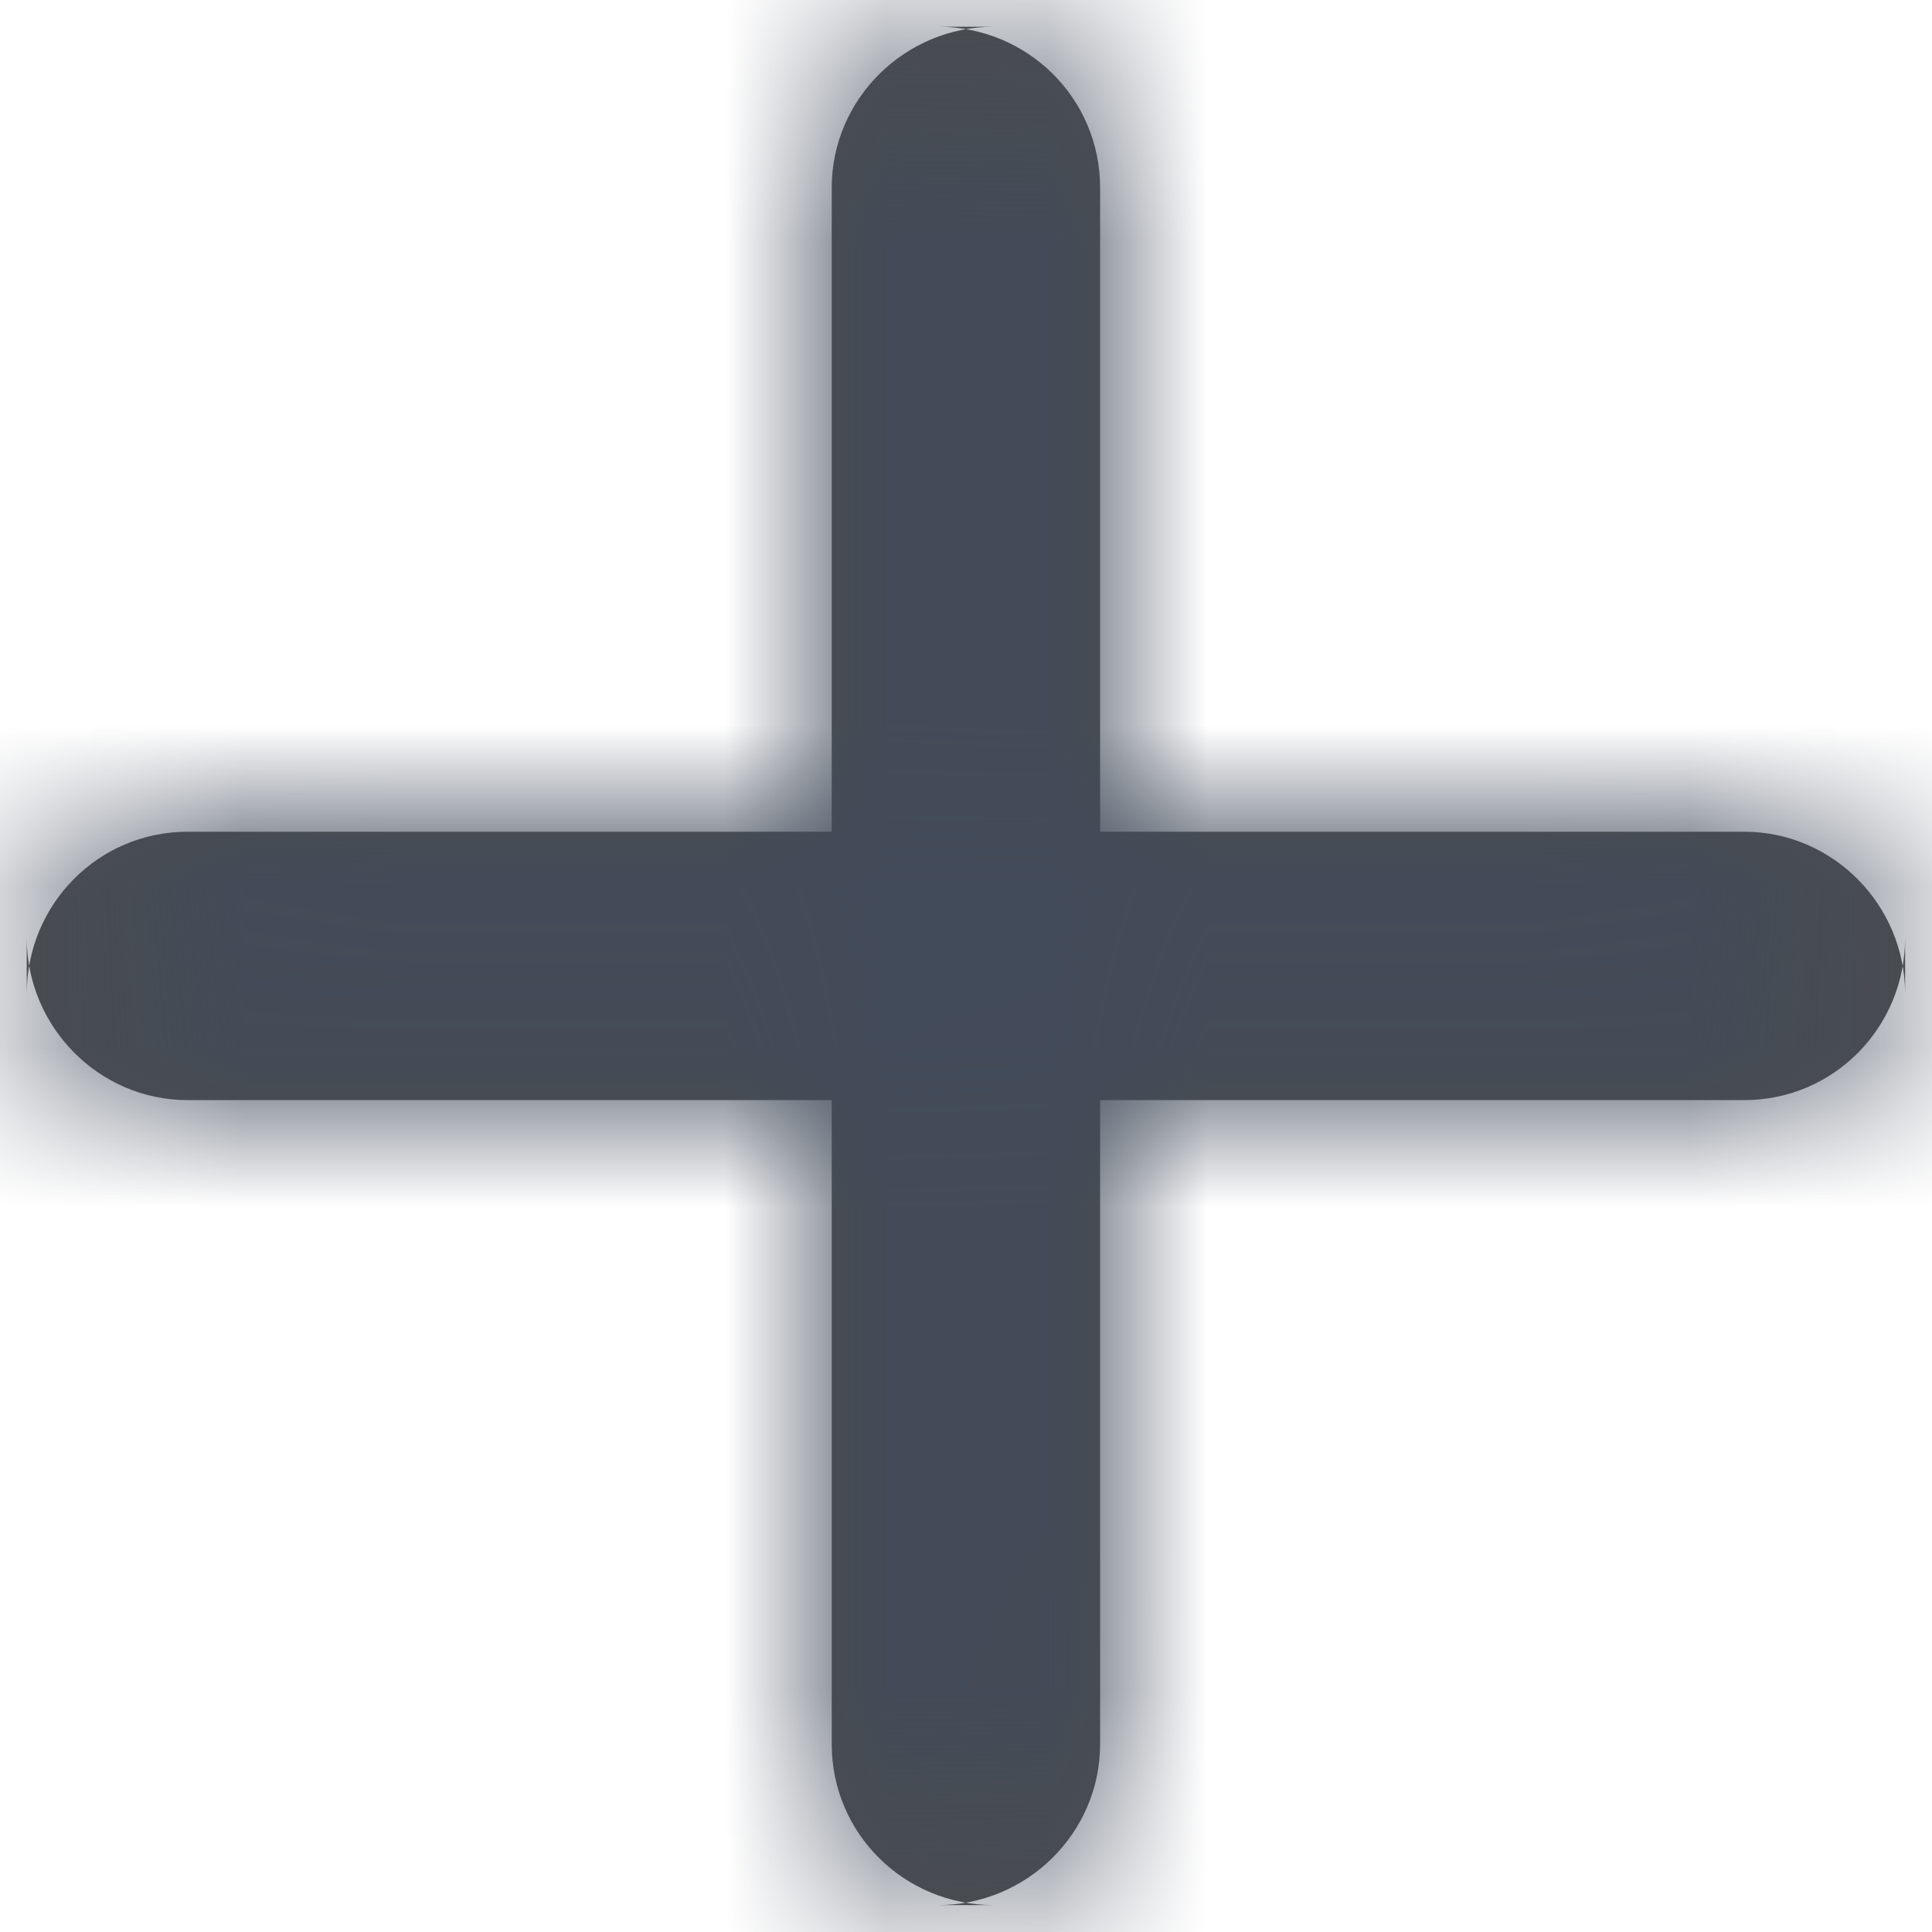 <svg height="12" viewBox="0 0 12 12" width="12" xmlns="http://www.w3.org/2000/svg" xmlns:xlink="http://www.w3.org/1999/xlink"><defs><path id="a" d="m10.833 10.833v4c0 .552-.455 1-1.008 1h.349c-.557 0-1.008-.444-1.008-1v-4h-4c-.552 0-1-.455-1-1.008v.349c0-.557.444-1.008 1-1.008h4v-4c0-.552.455-1 1.008-1h-.349c.557 0 1.008.444 1.008 1v4h4c.552 0 1.0.455 1 1.008v-.349c0 .557-.444 1.008-1 1.008z"/><mask id="b" fill="#fff"><use fill="#fff" fill-rule="evenodd" xlink:href="#a"/></mask></defs><g fill="none" fill-rule="evenodd" transform="translate(-4 -4)"><use fill="#000" fill-opacity=".7" xlink:href="#a"/><g fill="#424b5a" mask="url(#b)"><path d="m0 0h20v20h-20z"/></g></g></svg>